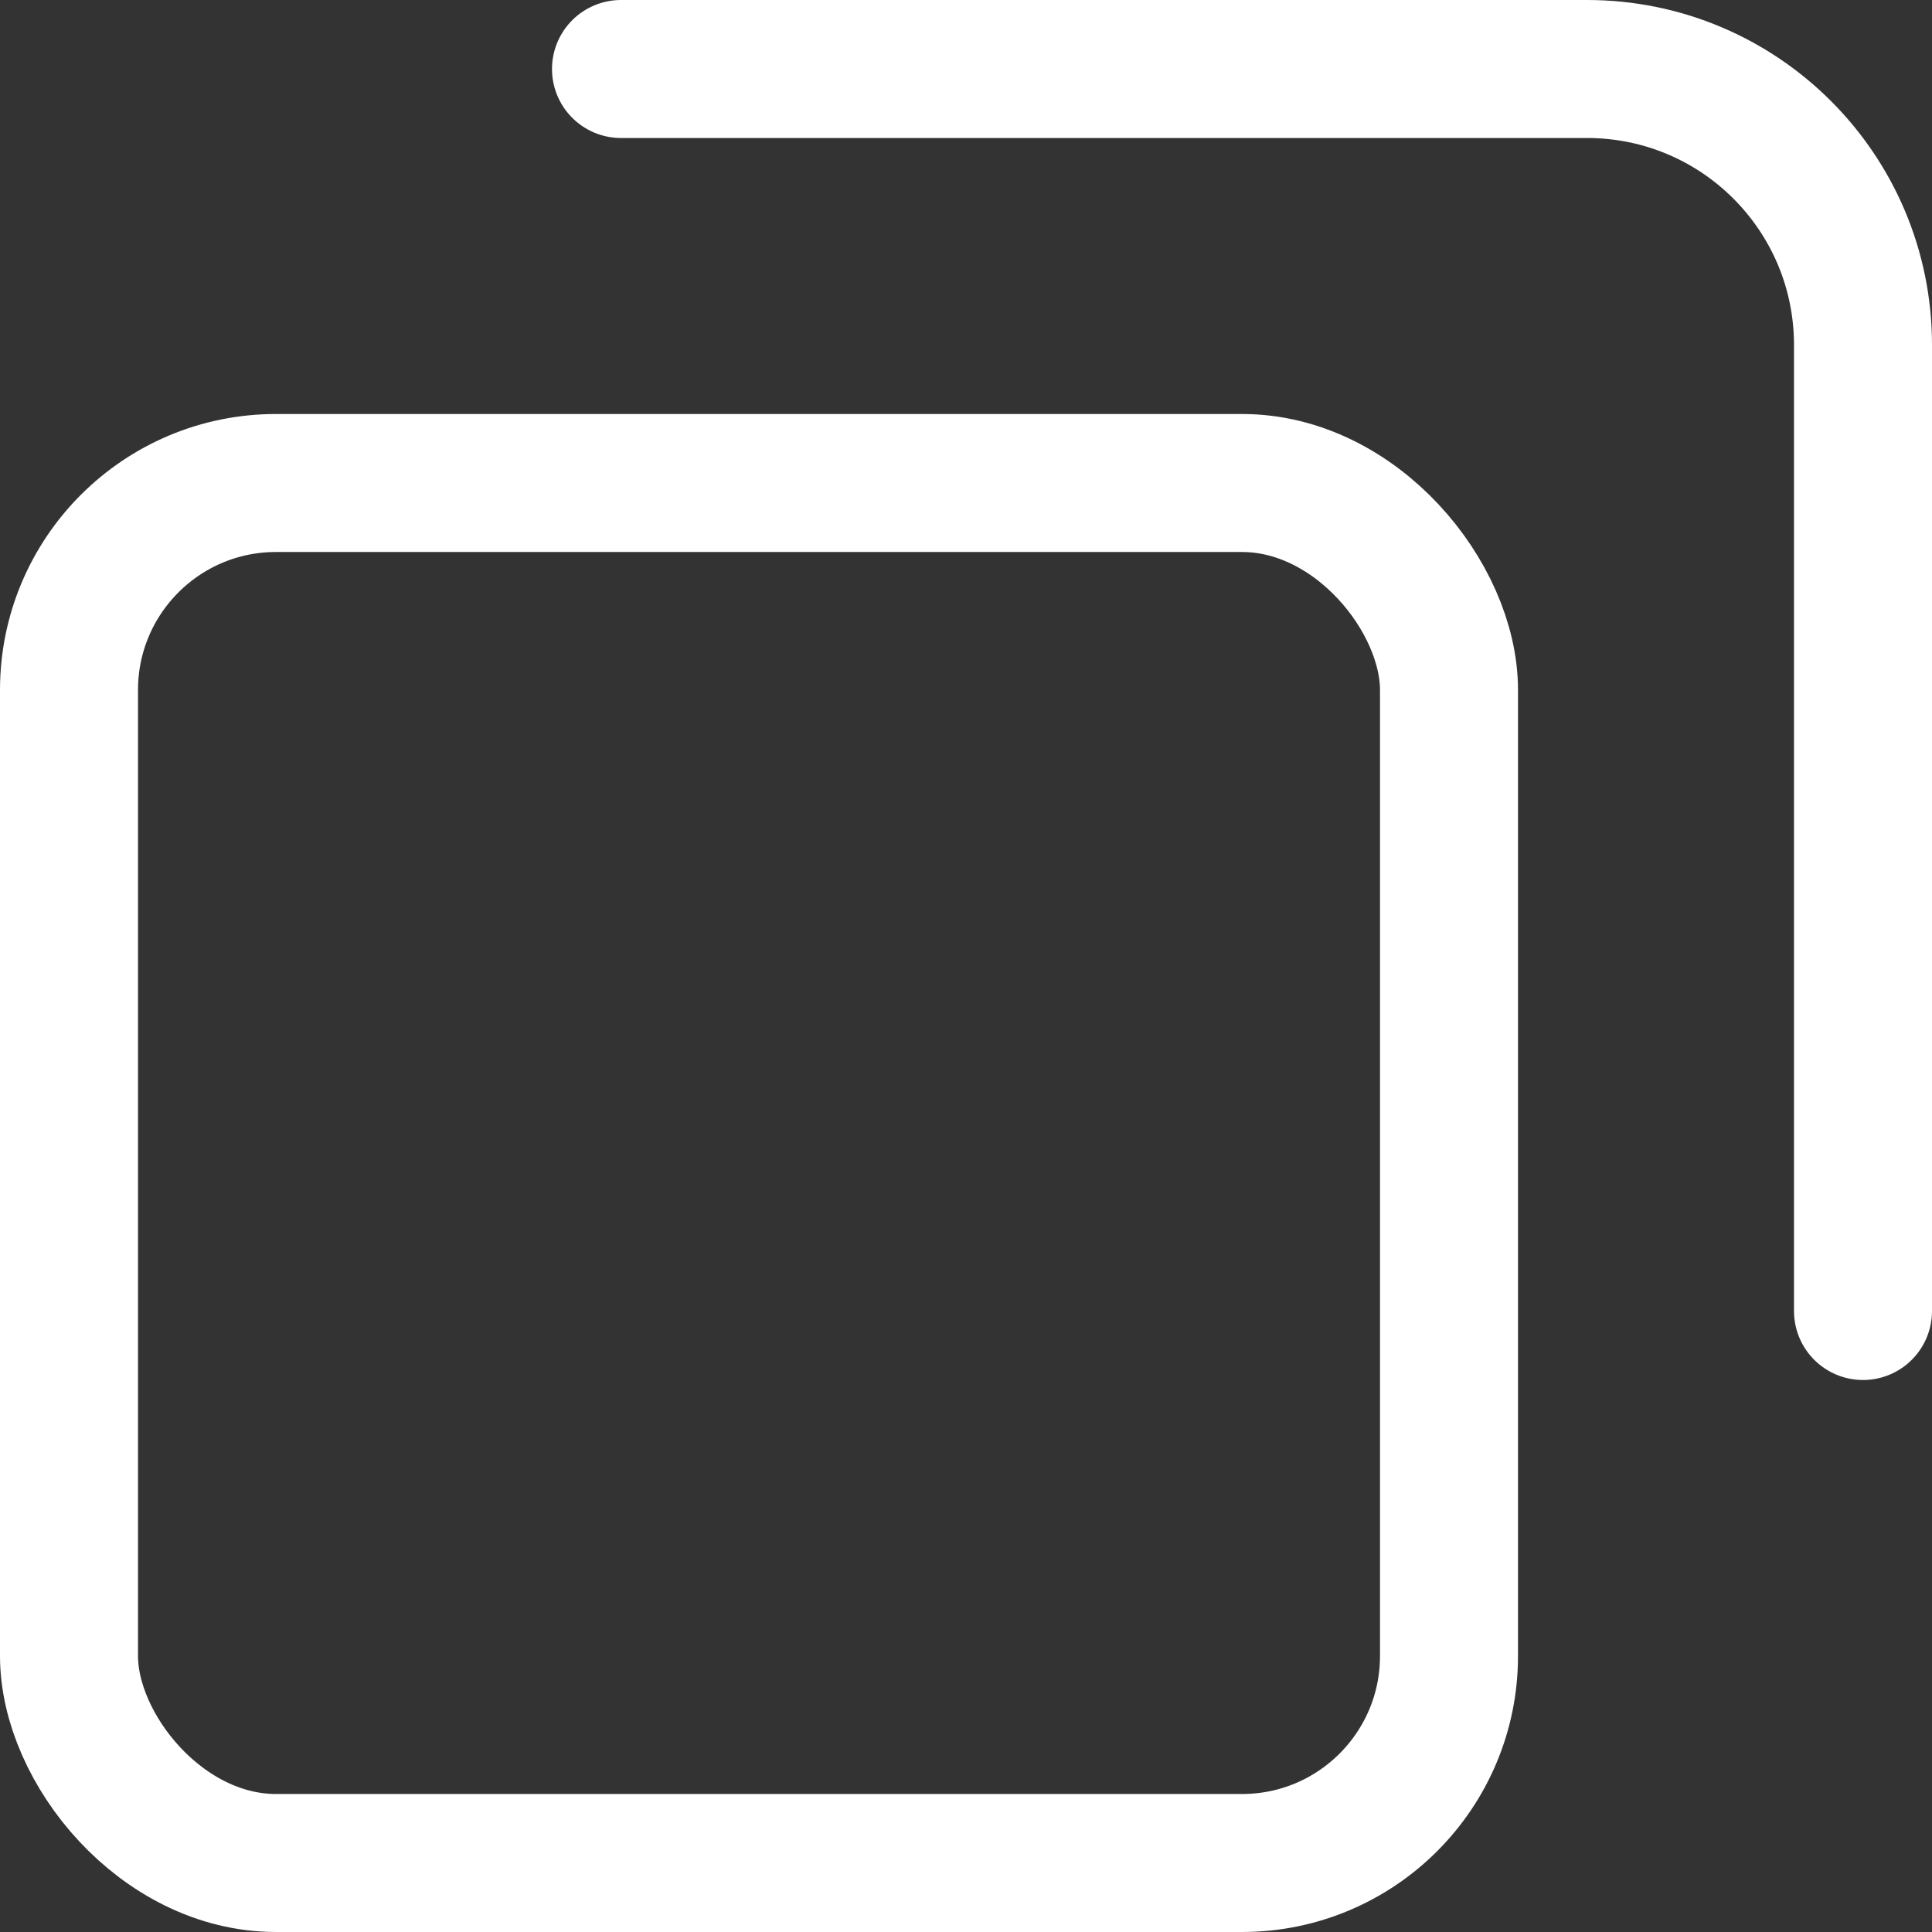 <svg width="14" height="14" viewBox="0 0 14 14" fill="none" xmlns="http://www.w3.org/2000/svg">
<rect x="0" y="0" width="14" height="14" fill="#333333" stroke="none"/>
<rect x="0.5" y="3.5" width="10" height="10" rx="1.5" stroke="white"/>
<path d="M4.5 0.5H11.5C12.605 0.5 13.5 1.395 13.5 2.5V9.5" stroke="white" stroke-linecap="round"/>
</svg>
